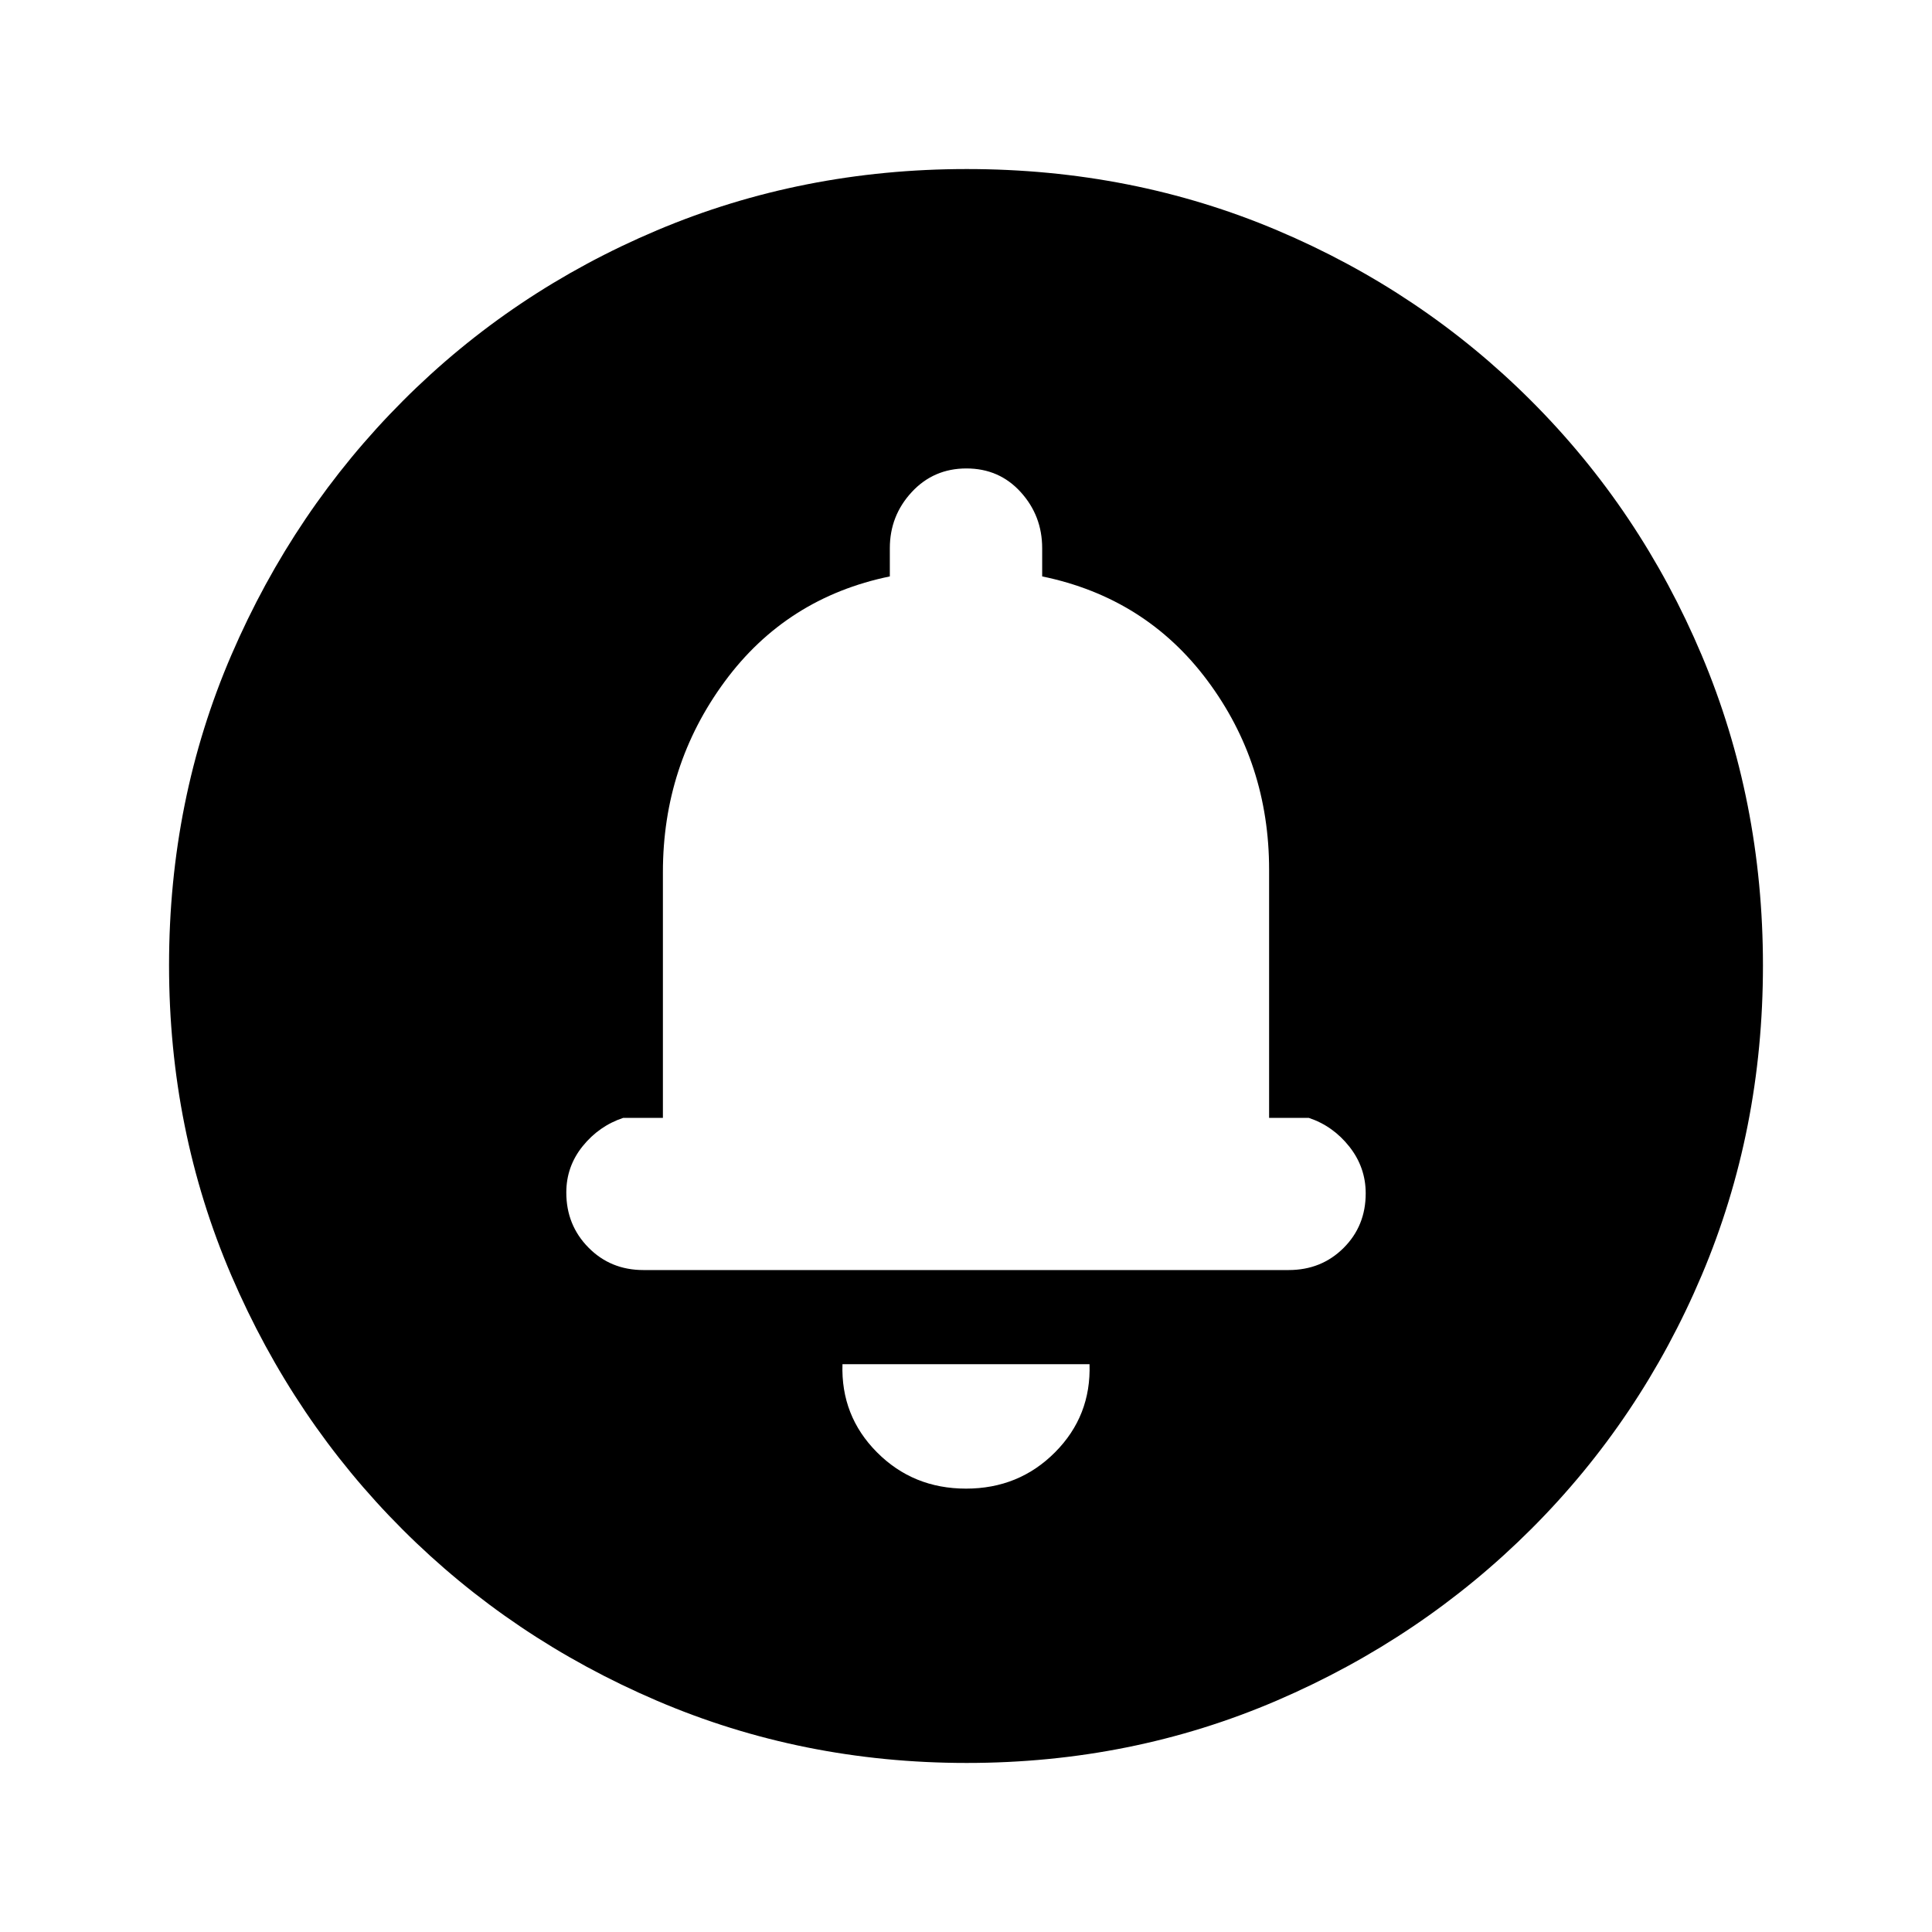 <svg xmlns="http://www.w3.org/2000/svg" height="20" viewBox="0 -960 960 960" width="20"><path d="M480-220.31q26.31 0 44.27-18.08 17.96-18.07 17.11-43.76H418.62q-.85 25.69 17.11 43.76 17.96 18.08 44.27 18.08Zm0-185.23ZM480.34-84q-81.75 0-153.96-30.94-72.21-30.94-126.34-85.05-54.13-54.11-85.09-126.25Q84-398.37 84-480.39q0-82.28 31-154.21t85.21-126.23q54.21-54.3 126.25-84.74Q398.49-876 480.39-876q82.27 0 154.19 30.42 71.93 30.42 126.24 84.71 54.31 54.29 84.75 126.44Q876-562.29 876-480.26q0 82.03-30.42 153.9t-84.7 126.1q-54.28 54.23-126.4 85.25Q562.35-84 480.34-84ZM319.69-328.92h320.62q16.28 0 27.29-10.96 11.01-10.95 11.01-27.14 0-12.94-8.13-23.23-8.14-10.29-20.17-14.29h-19.7v-123.31q0-52.9-30.69-94.03-30.69-41.12-82.07-51.7v-14.03q0-16.12-10.67-27.87t-26.97-11.75q-16.3 0-27.18 11.75-10.88 11.75-10.88 27.87v14.03q-51.38 10.58-82.07 52.27-30.69 41.69-30.69 94.69v122.08h-19.7q-12.03 4-20.17 14.08-8.13 10.08-8.13 23.02 0 16.19 11.01 27.35 11.01 11.17 27.29 11.17Z"/></svg>